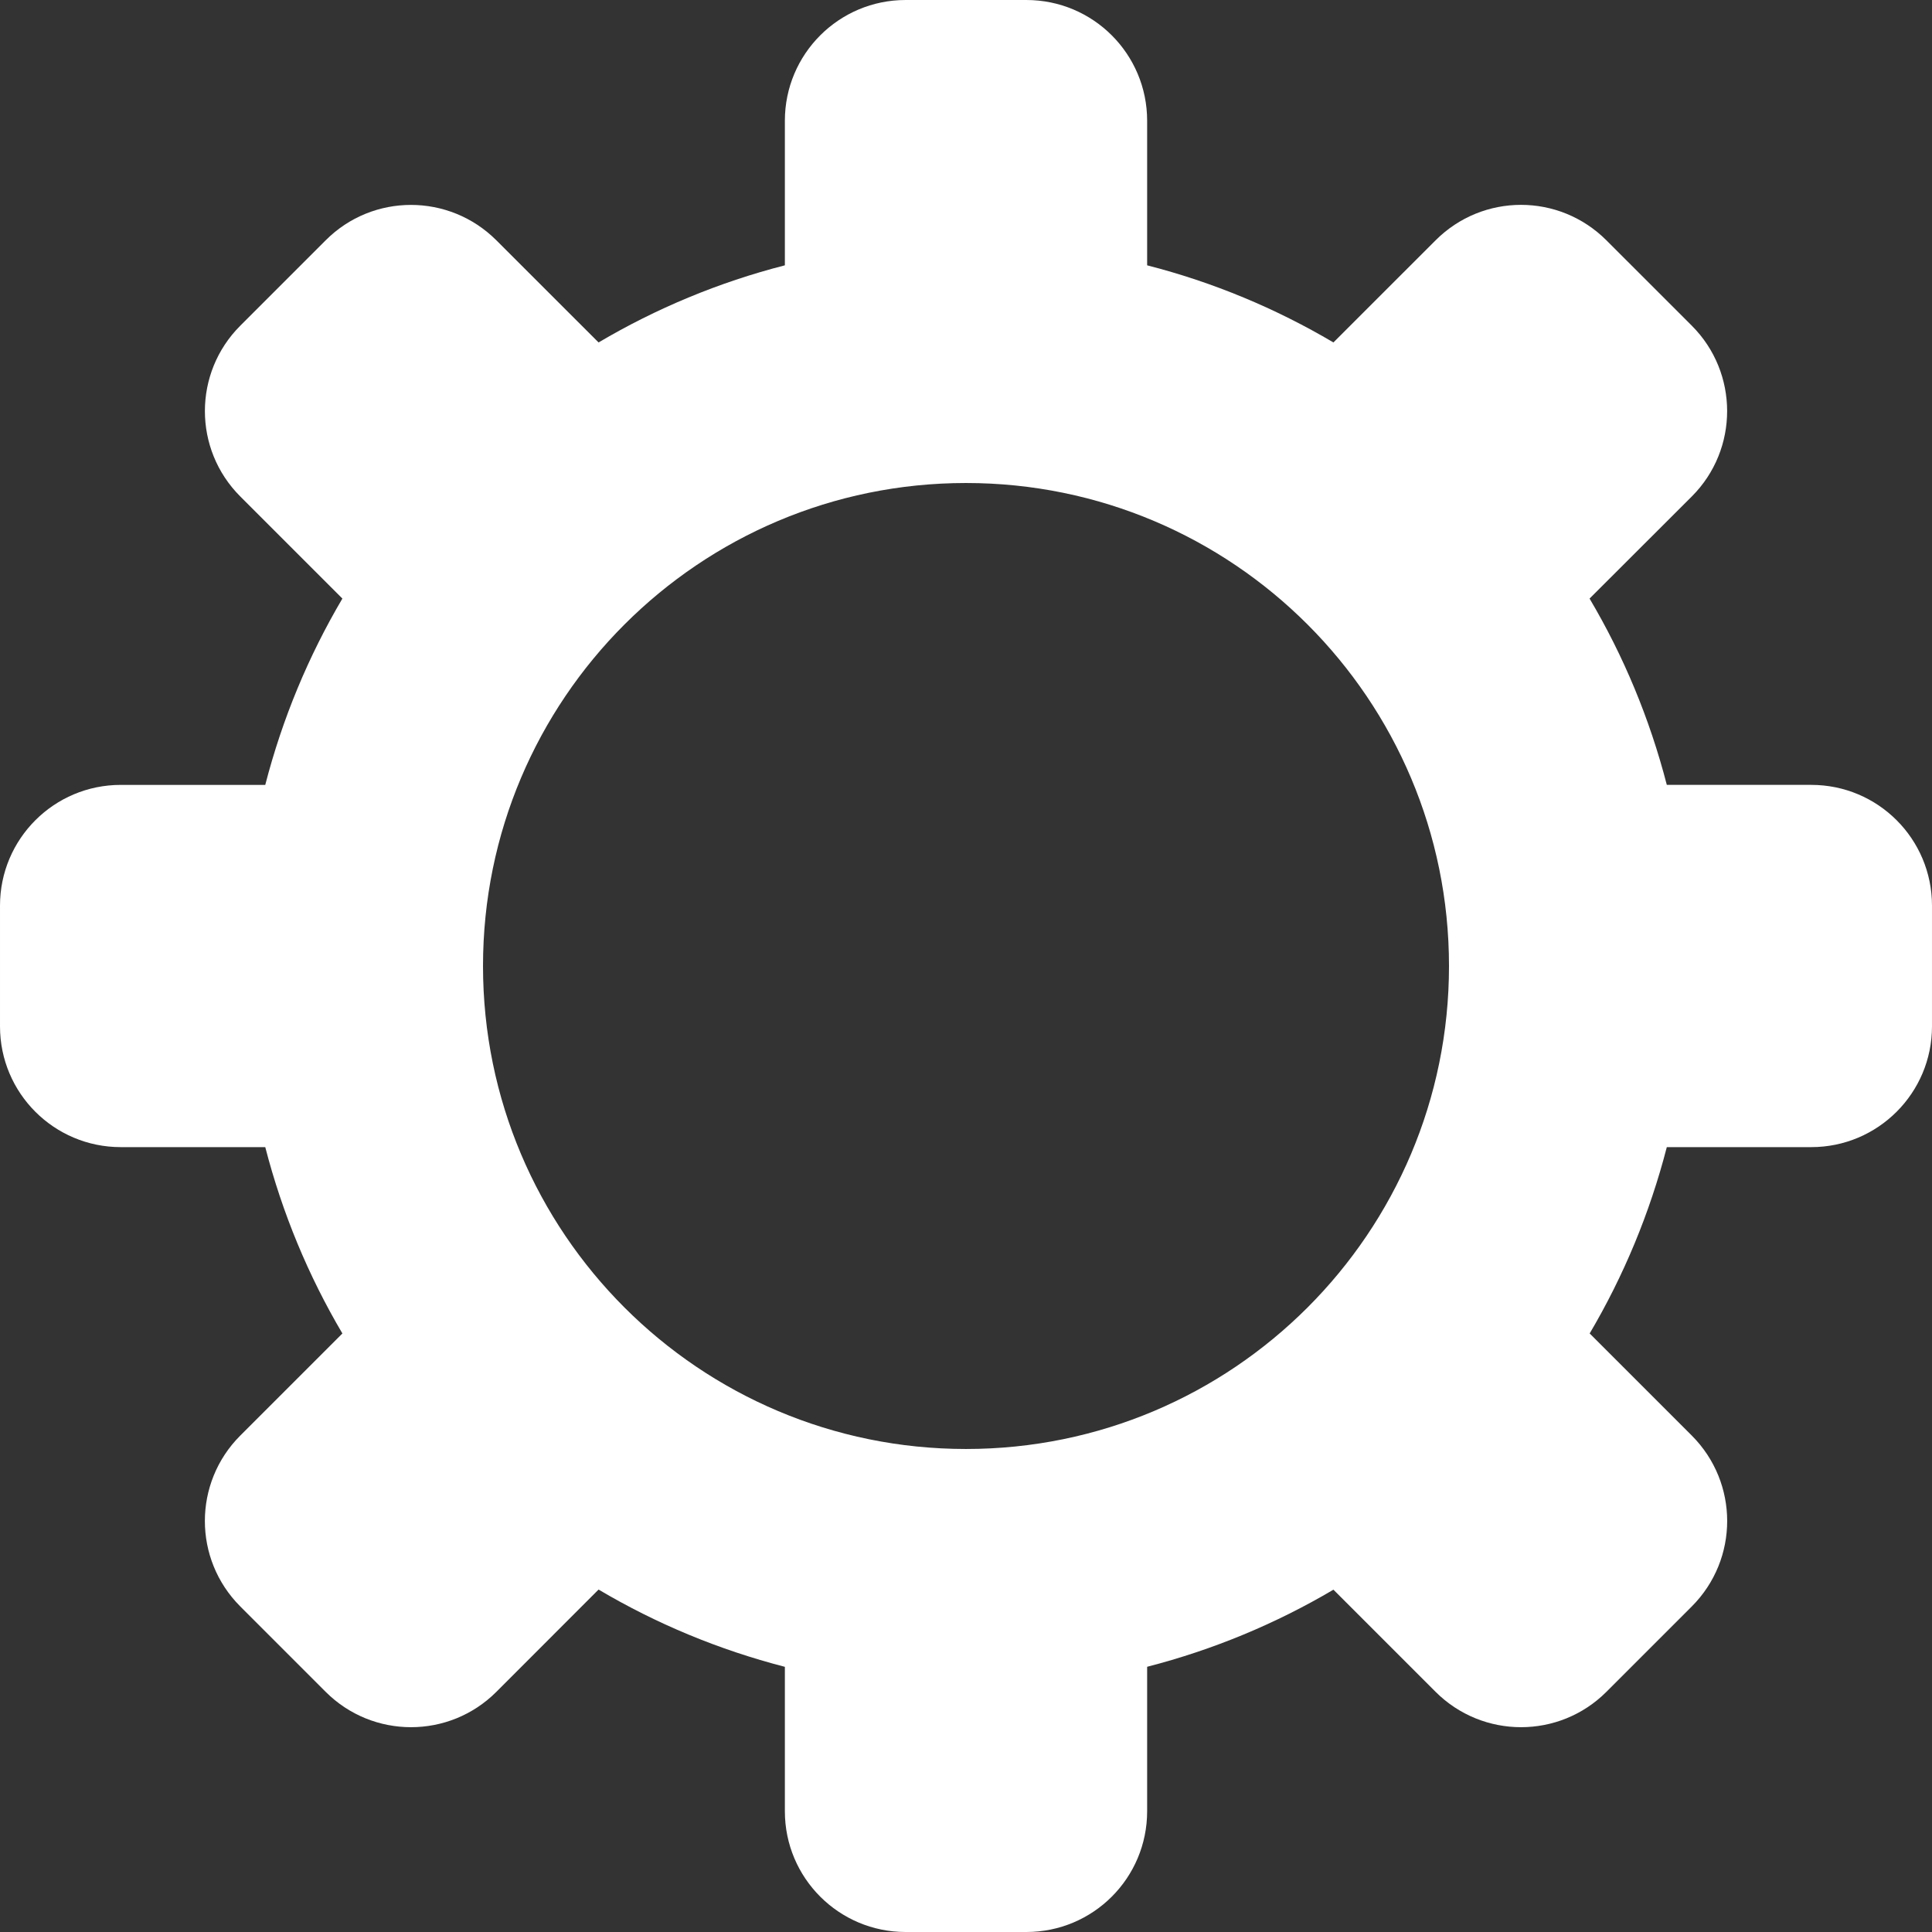 <?xml version="1.0" encoding="iso-8859-1"?>
<!-- Generator: Adobe Illustrator 16.0.0, SVG Export Plug-In . SVG Version: 6.00 Build 0)  -->
<!DOCTYPE svg PUBLIC "-//W3C//DTD SVG 1.1//EN" "http://www.w3.org/Graphics/SVG/1.1/DTD/svg11.dtd">
<svg xmlns="http://www.w3.org/2000/svg" xmlns:xlink="http://www.w3.org/1999/xlink" version="1.1" id="Capa_1" x="0px" y="0px" width="512px" height="512px" viewBox="0 0 485.213 485.212" style="enable-background:new 0 0 485.213 485.212;" xml:space="preserve">
<rect x="0" y="0" width="485.213" height="485.212" fill="#333333" stroke="none"/>
<g>
	<path d="M454.89,197.119h-36.277c-4.299-16.646-10.842-32.338-19.401-46.792l25.679-25.646c11.845-11.85,11.812-31.069,0-42.886   l-21.445-21.438c-11.878-11.878-31.031-11.878-42.909,0l-25.65,25.646c-14.449-8.529-30.145-15.105-46.787-19.369V30.327   C288.098,13.562,274.53,0,257.771,0h-30.327c-16.748,0-30.327,13.567-30.327,30.327v36.307   c-16.643,4.266-32.352,10.842-46.79,19.369l-25.662-25.646c-11.845-11.845-31.036-11.875-42.881,0L60.342,81.8   c-11.845,11.845-11.845,31.036,0,42.881l25.647,25.646c-8.529,14.454-15.072,30.149-19.371,46.794H30.328   c-16.748,0-30.327,13.563-30.327,30.325v30.327c0,16.76,13.579,30.322,30.327,30.322h36.291   c4.296,16.647,10.842,32.348,19.371,46.797l-25.647,25.646c-11.845,11.845-11.862,31.036,0,42.909l21.442,21.445   c11.845,11.845,31.036,11.845,42.881,0l25.662-25.684c14.452,8.56,30.149,15.112,46.79,19.406v36.272   c0,16.764,13.579,30.326,30.327,30.326h30.327c16.76,0,30.327-13.562,30.327-30.326v-36.282   c16.643-4.284,32.338-10.837,46.787-19.363l25.65,25.65c11.878,11.845,31.063,11.845,42.909,0l21.445-21.445   c11.845-11.873,11.845-31.036,0-42.909l-25.65-25.646c8.531-14.459,15.074-30.149,19.373-46.797h36.277   c16.759,0,30.322-13.596,30.322-30.322v-30.327C485.212,210.684,471.648,197.119,454.89,197.119z M242.607,363.906   c-66.989,0-121.302-54.311-121.302-121.3c0-66.989,54.313-121.302,121.302-121.302c66.991,0,121.302,54.313,121.302,121.302   C363.909,309.595,309.599,363.906,242.607,363.906z" fill="#FFFFFF"/>
</g>
<g>
</g>
<g>
</g>
<g>
</g>
<g>
</g>
<g>
</g>
<g>
</g>
<g>
</g>
<g>
</g>
<g>
</g>
<g>
</g>
<g>
</g>
<g>
</g>
<g>
</g>
<g>
</g>
<g>
</g>
</svg>
